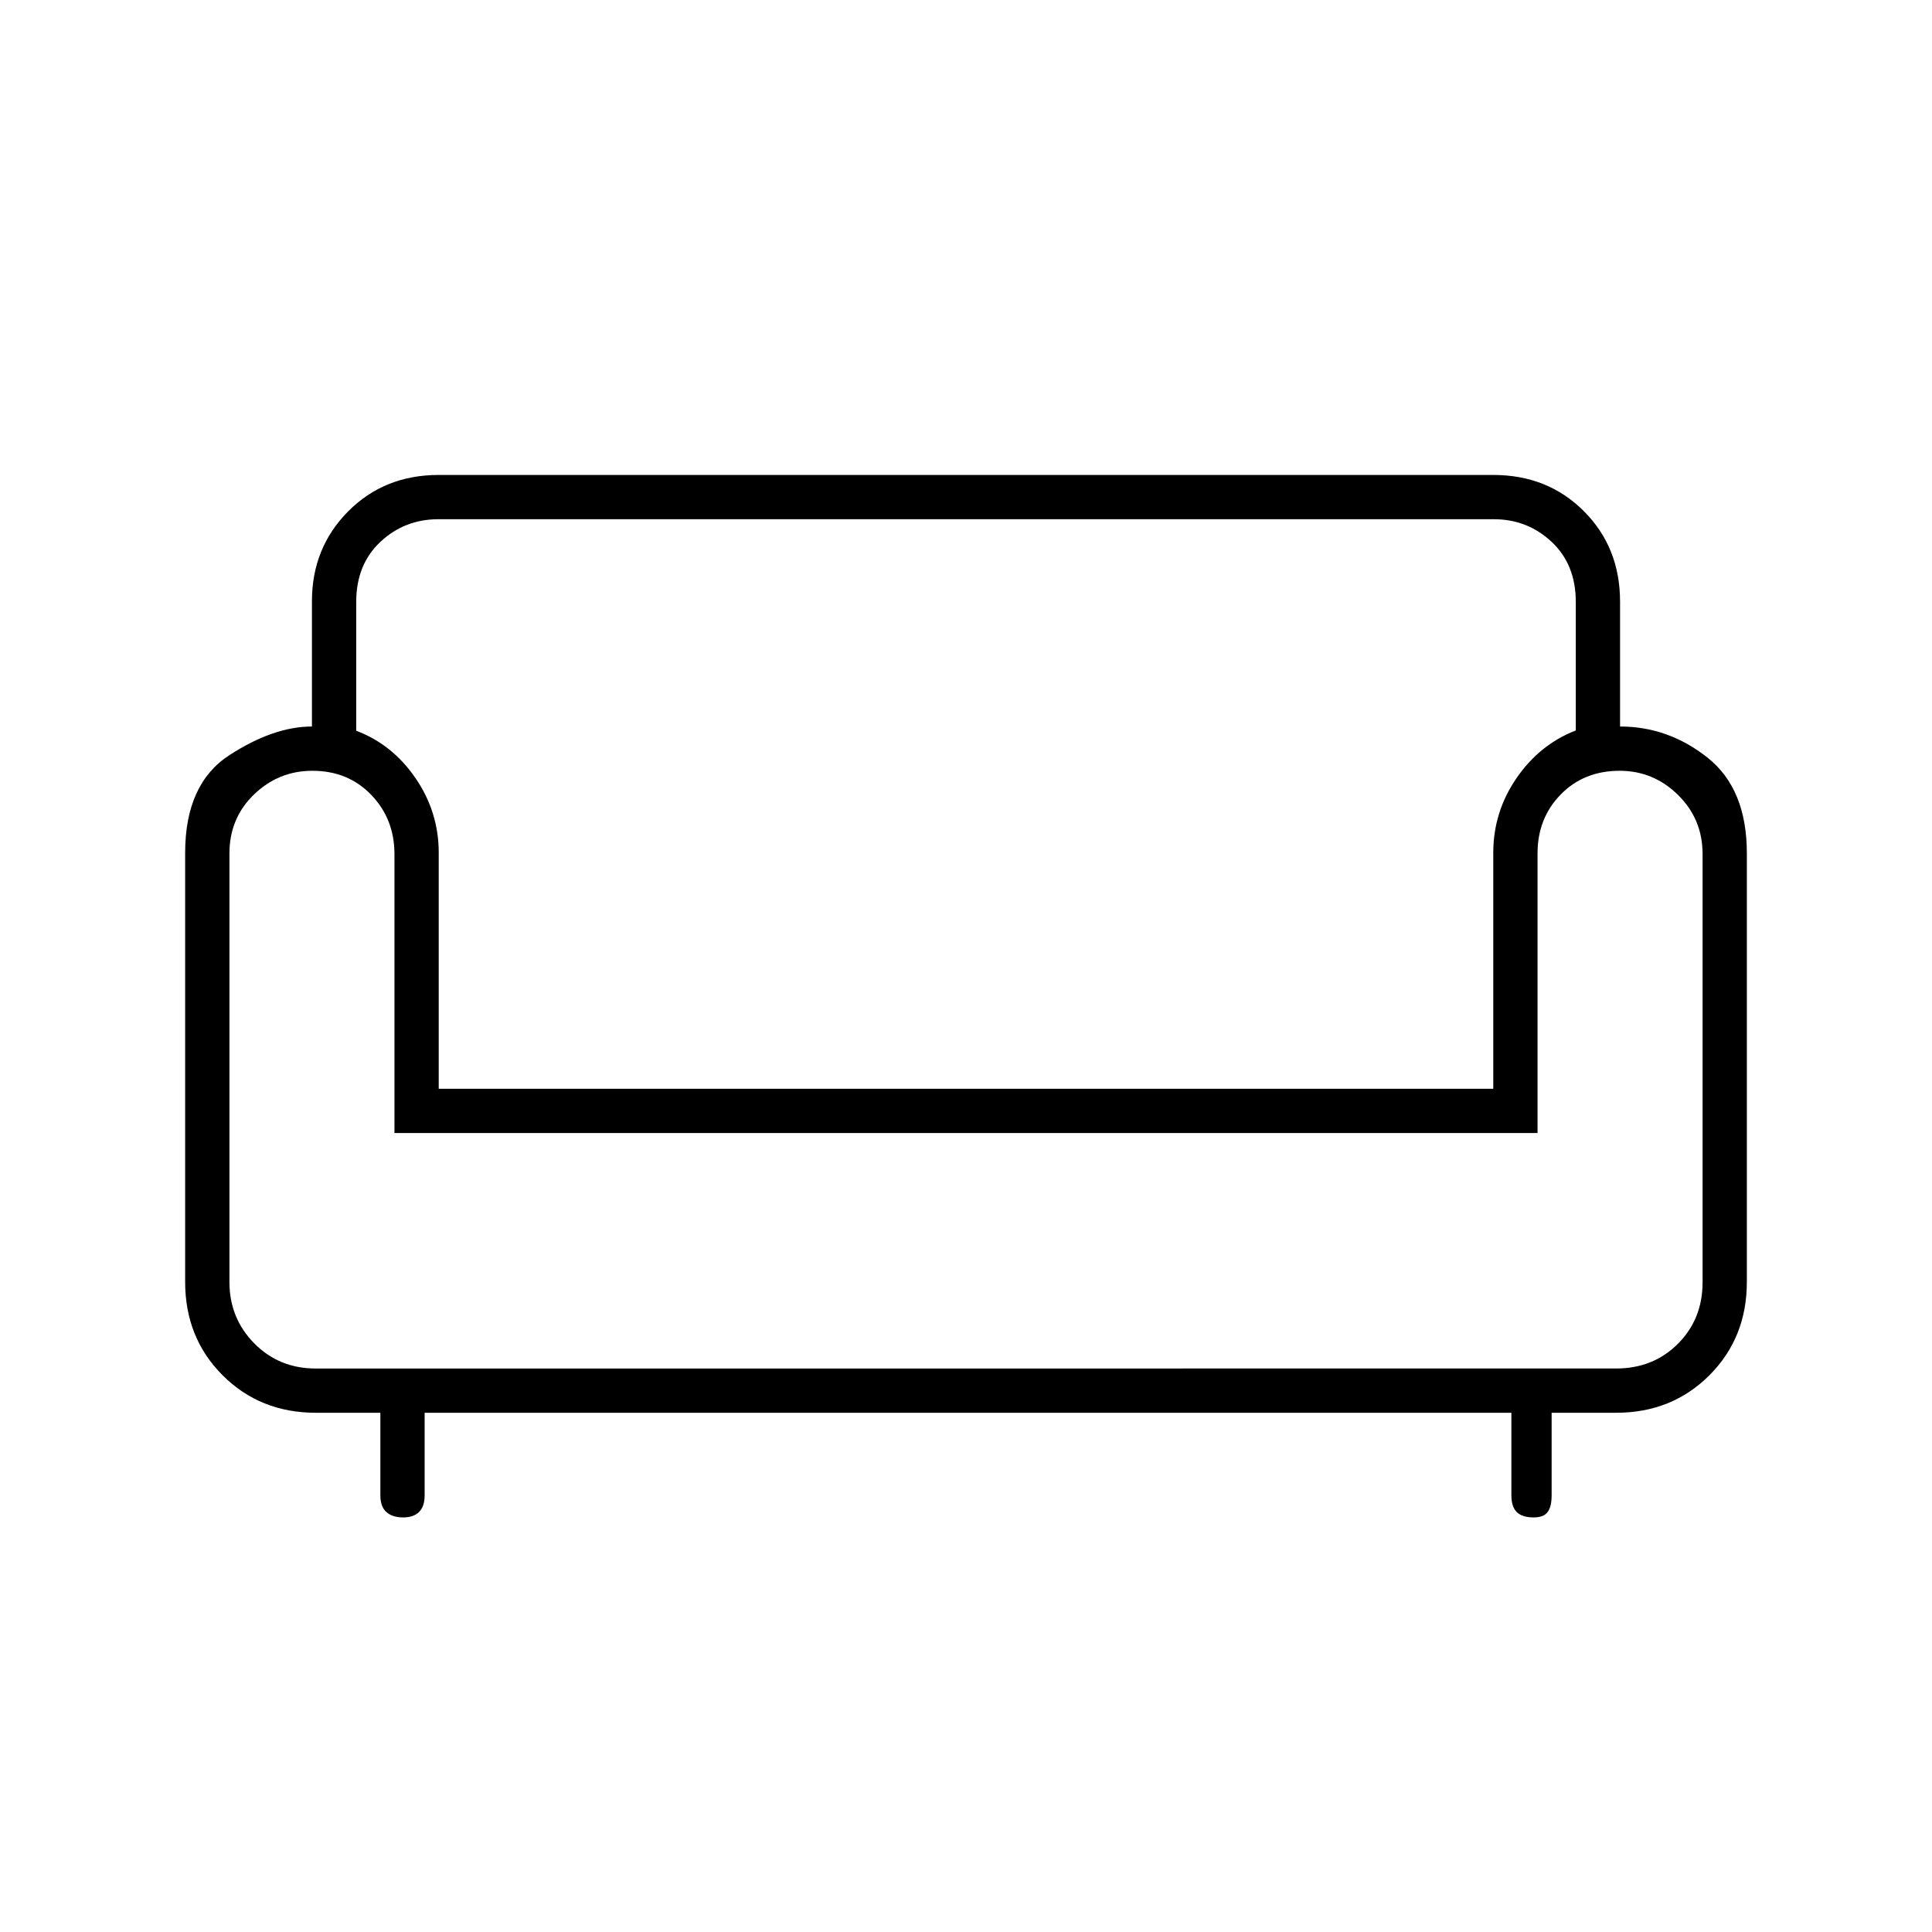 <svg xmlns="http://www.w3.org/2000/svg" height="48" viewBox="0 -960 960 960" width="48"><path d="M200.27-206q-5.27 0-8.27-2.66t-3-8.34v-41h-32q-27.75 0-46.38-18.63Q92-295.25 92-323v-213.2q0-34.3 21.96-48.55T155-599v-62.23q0-26.52 17.98-44.65Q190.96-724 218-724h524q27.04 0 45.02 18Q805-688 805-661v62q24 0 43.5 15.5T868-536v213q0 27.75-18.62 46.37Q830.75-258 803-258h-32v41q0 5.68-2 8.34t-6.96 2.66q-5.69 0-8.37-2.66Q751-211.32 751-217v-41H211v41q0 5.5-2.73 8.25t-8 2.75Zm-43.48-74H803q18.5 0 30.75-12.29T846-322.78v-212.87Q846-553 833.8-565t-29-12q-17.8 0-29.3 11.79Q764-553.43 764-536v139H196v-138.62Q196-553 184.5-565t-29.3-12q-16.8 0-29 11.79-12.2 11.78-12.2 29.33v212.86q0 18.02 12.33 30.52 12.34 12.5 30.46 12.5ZM218-419h524v-117.25q0-20.25 11.5-37.03t29.5-23.76v-63.87q0-18.59-12-29.84T742.26-702H217.77q-16.75 0-28.76 11.25Q177-679.5 177-660.9v63.99q18 6.81 29.5 23.61t11.5 37.05V-419Zm262.5 0Zm0 139Zm0-117Z"/></svg>